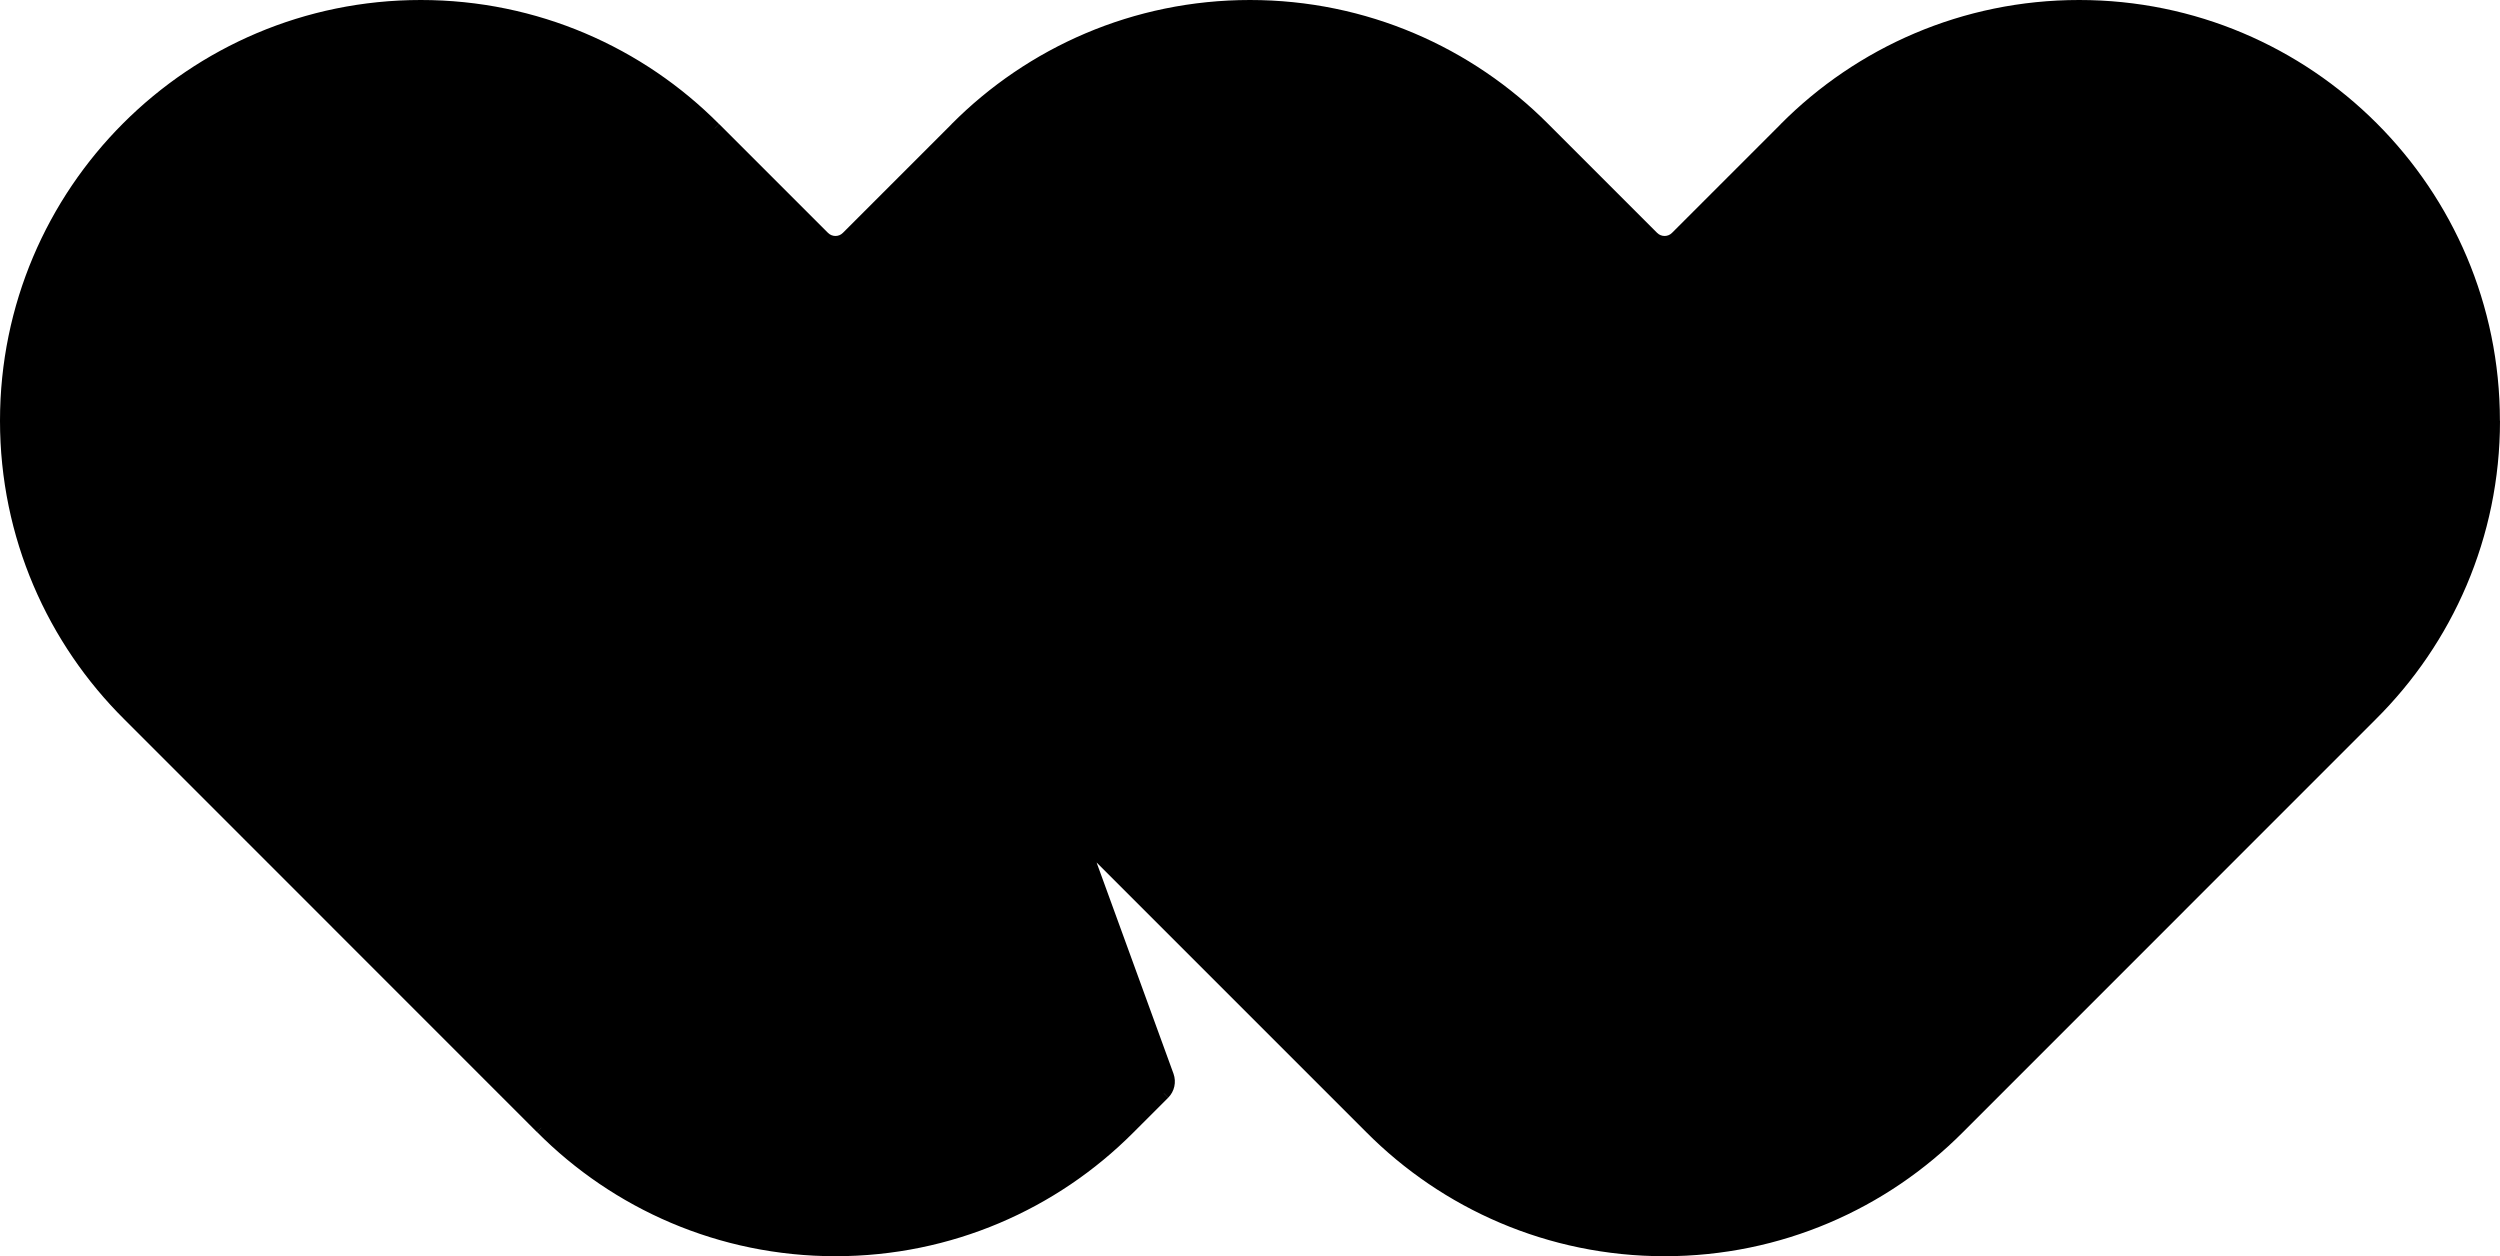 <?xml version="1.0" encoding="UTF-8"?>
<svg id="Layer_2" xmlns="http://www.w3.org/2000/svg" viewBox="0 0 261.84 131.57">
<defs>

</defs><g id="Layer_1-2"><g>
<path  d="M74.87,13.46C67,5.55,56.11,.65,44.07,.65,20.09,.65,.65,20.09,.65,44.07c0,12.05,4.91,22.96,12.84,30.83l43.2,43.21c7.86,7.91,18.76,12.81,30.8,12.81s22.85-4.86,30.7-12.72l.06-.06,.03-.03,3.6-3.6c.48-.48,.63-1.19,.4-1.82l-9.06-24.88,30.3,30.3c7.86,7.91,18.76,12.81,30.8,12.81s22.93-4.9,30.8-12.81l43.2-43.21c7.93-7.87,12.84-18.78,12.84-30.83,0-23.98-19.44-43.42-43.42-43.42-12.04,0-22.93,4.9-30.8,12.81l-11.4,11.4c-.68,.68-1.78,.68-2.46,0l-11.4-11.4c-7.86-7.91-18.76-12.81-30.8-12.81s-22.93,4.9-30.8,12.81l-11.4,11.4c-.68,.68-1.78,.68-2.46,0l-11.4-11.4Z"/><path d="M122.35,114.97c.66-.66,.87-1.63,.56-2.51l-1.22,.45c.14,.4,.05,.84-.25,1.14l.92,.92ZM175.11,24.4c-.42,.42-1.11,.42-1.54,0l-.92,.92c.93,.93,2.44,.93,3.38,0l-.92-.92Zm-86.84,0c-.42,.42-1.11,.42-1.54,0l-.92,.92c.93,.93,2.44,.93,3.38,0l-.92-.92Zm55.74,93.25l-30.3-30.3-.92,.92,30.3,30.3,.92-.92ZM74.41,13.92l11.4,11.4,.92-.92-11.4-11.4-.92,.92Zm14.78,11.4l11.4-11.4-.92-.92-11.4,11.4,.92,.92Zm11.4-11.4c7.75-7.79,18.48-12.62,30.33-12.62V0c-12.22,0-23.28,4.97-31.26,13l.92,.92ZM130.92,1.3c11.86,0,22.59,4.82,30.33,12.62l.92-.92c-7.98-8.03-19.04-13-31.26-13V1.3Zm30.33,12.62l11.4,11.4,.92-.92-11.4-11.4-.92,.92Zm14.78,11.4l11.4-11.4-.92-.92-11.4,11.4,.92,.92Zm11.4-11.4c7.75-7.79,18.48-12.62,30.33-12.62V0c-12.22,0-23.28,4.97-31.26,13l.92,.92ZM217.76,1.3c23.62,0,42.77,19.15,42.77,42.77h1.3c0-24.34-19.73-44.07-44.07-44.07V1.3Zm42.77,42.77c0,11.87-4.84,22.62-12.65,30.37l.92,.92c8.05-7.98,13.04-19.06,13.04-31.29h-1.3Zm-12.65,30.37l-43.2,43.21,.92,.92,43.2-43.21-.92-.92Zm-43.21,43.21c-7.75,7.79-18.48,12.62-30.33,12.62v1.3c12.22,0,23.28-4.97,31.26-13l-.92-.92Zm-30.33,12.62c-11.86,0-22.59-4.82-30.33-12.62l-.92,.92c7.98,8.03,19.04,13,31.26,13v-1.3Zm-61.71-42.24l9.06,24.88,1.22-.45-9.06-24.88-1.22,.45Zm8.8,26.02l-3.6,3.6,.92,.92,3.6-3.6-.92-.92Zm-3.6,3.6l-.03,.03,.92,.92,.03-.03-.92-.92Zm-.03,.03l-.06,.06,.92,.92,.06-.06-.92-.92Zm-.06,.06c-7.74,7.74-18.43,12.53-30.24,12.53v1.3c12.17,0,23.19-4.93,31.16-12.91l-.92-.92Zm-30.24,12.53c-11.86,0-22.59-4.82-30.33-12.62l-.92,.92c7.98,8.03,19.04,13,31.26,13v-1.3Zm-30.33-12.62L13.96,74.44l-.92,.92,43.2,43.21,.92-.92ZM13.95,74.44C6.14,66.69,1.3,55.95,1.3,44.07H0c0,12.24,4.99,23.31,13.04,31.29l.92-.92ZM1.3,44.07C1.3,20.45,20.45,1.3,44.07,1.3V0C19.73,0,0,19.73,0,44.07H1.3ZM44.07,1.3c11.86,0,22.59,4.82,30.33,12.62l.92-.92C67.35,4.97,56.29,0,44.07,0V1.3ZM122.3,112.68l.61-.22-.61,.22Zm-.4,1.82l.46,.46-.46-.46ZM173.11,24.86l.46-.46-.46,.46Zm2.46,0l-.46-.46,.46,.46Zm-89.3,0l.46-.46-.46,.46Zm2.46,0l-.46-.46,.46,.46Zm11.4-11.4l.46,.46h0l-.46-.46Zm61.59,0l-.46,.46h0l.46-.46Zm25.25,0l.46,.46h0l-.46-.46Zm61.37,61.44l-.46-.46h0l.46,.46Zm-43.2,43.21l-.46-.46h0l.46,.46Zm-61.59,0l.46-.46h0l-.46,.46Zm-30.3-30.3l.46-.46-1.07,.68,.61-.22Zm5.05,30.3l-.46-.46h0l.46,.46Zm-.03,.03l.46,.46h0l-.46-.46Zm-.06,.06l.46,.46h0l-.46-.46Zm-61.5-.09l.46-.46h0l-.46,.46ZM13.5,74.9l.46-.46h0l-.46,.46ZM74.87,13.46l-.46,.46h0l.46-.46Z"/>
</g>
</g>
</svg>